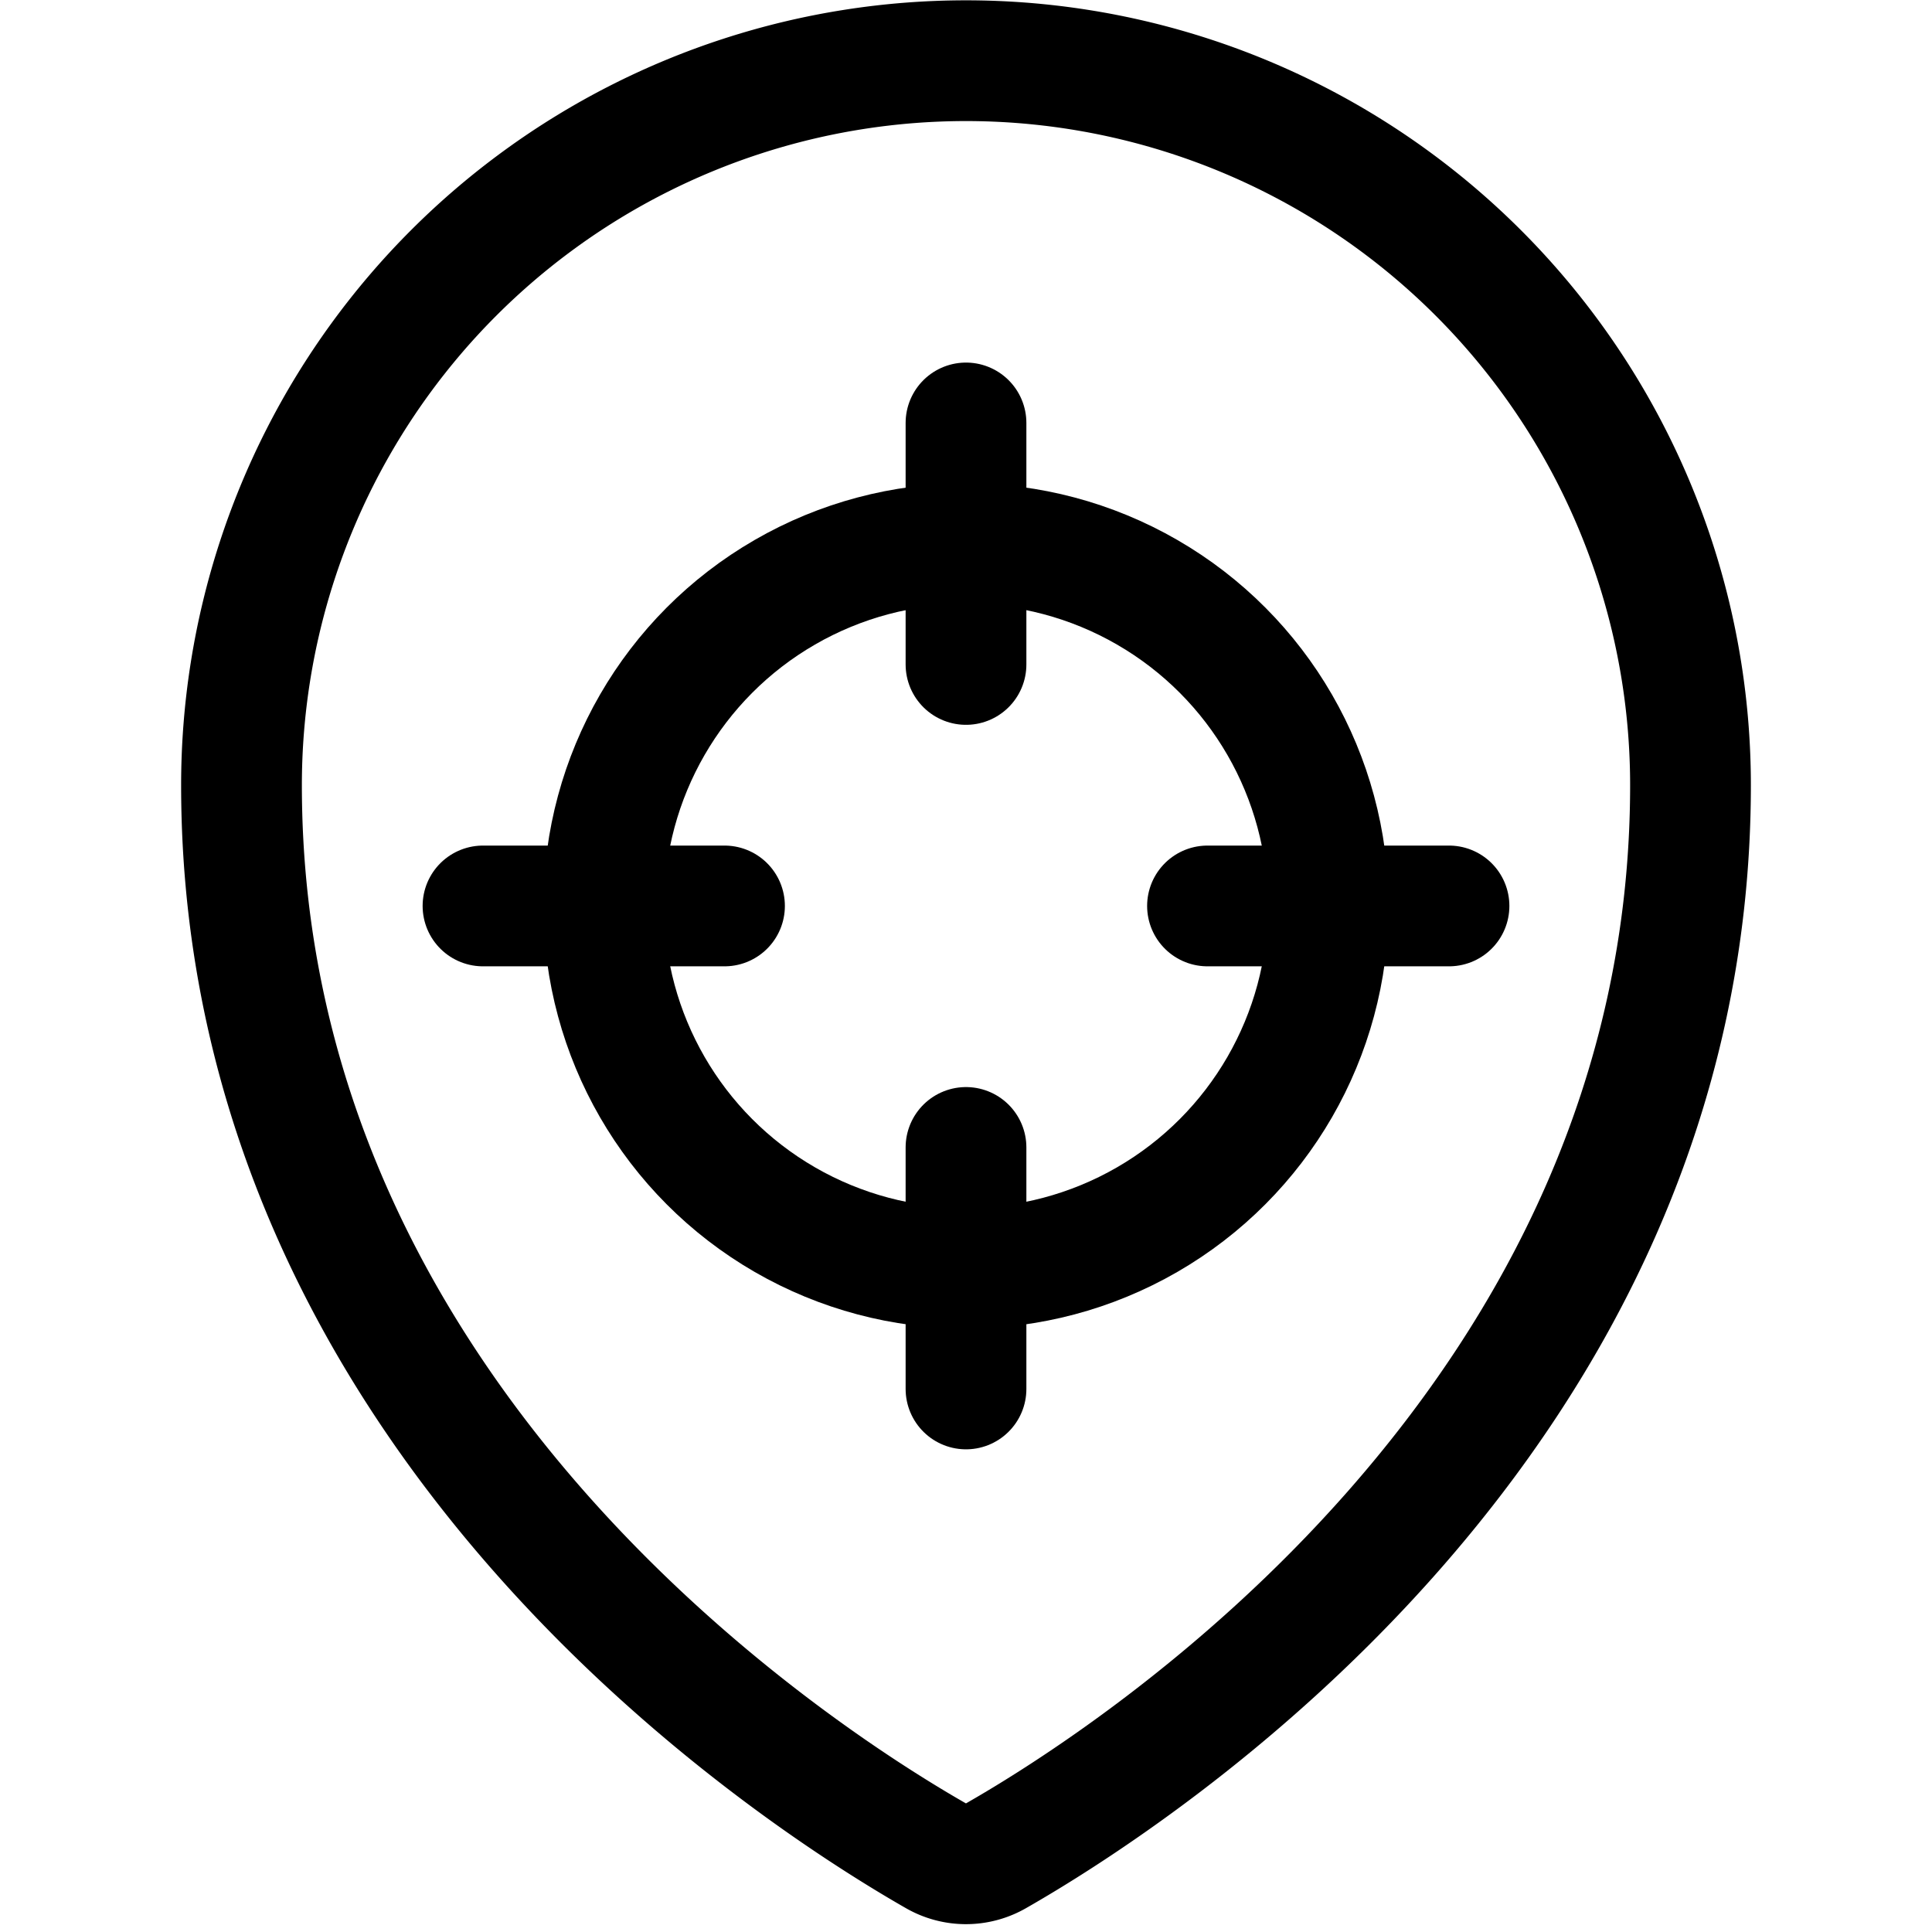 <svg xmlns="http://www.w3.org/2000/svg" viewBox="0 0 24 24"><defs><style>.a{fill:none;stroke:currentColor;stroke-linecap:round;stroke-linejoin:round;stroke-width:1.5px;}</style></defs><title>style-two-pin-target</title><circle class="a" cx="12" cy="11.254" r="4.5"/><line class="a" x1="12" y1="5.254" x2="12" y2="8.254"/><line class="a" x1="6" y1="11.254" x2="9" y2="11.254"/><line class="a" x1="12" y1="17.254" x2="12" y2="14.254"/><line class="a" x1="18" y1="11.254" x2="15" y2="11.254"/><path class="a" d="M21,9.754c0,7.9-6.932,12.331-8.629,13.3a.749.749,0,0,1-.743,0C9.931,22.084,3,17.652,3,9.754a9,9,0,0,1,18,0Z"/></svg>